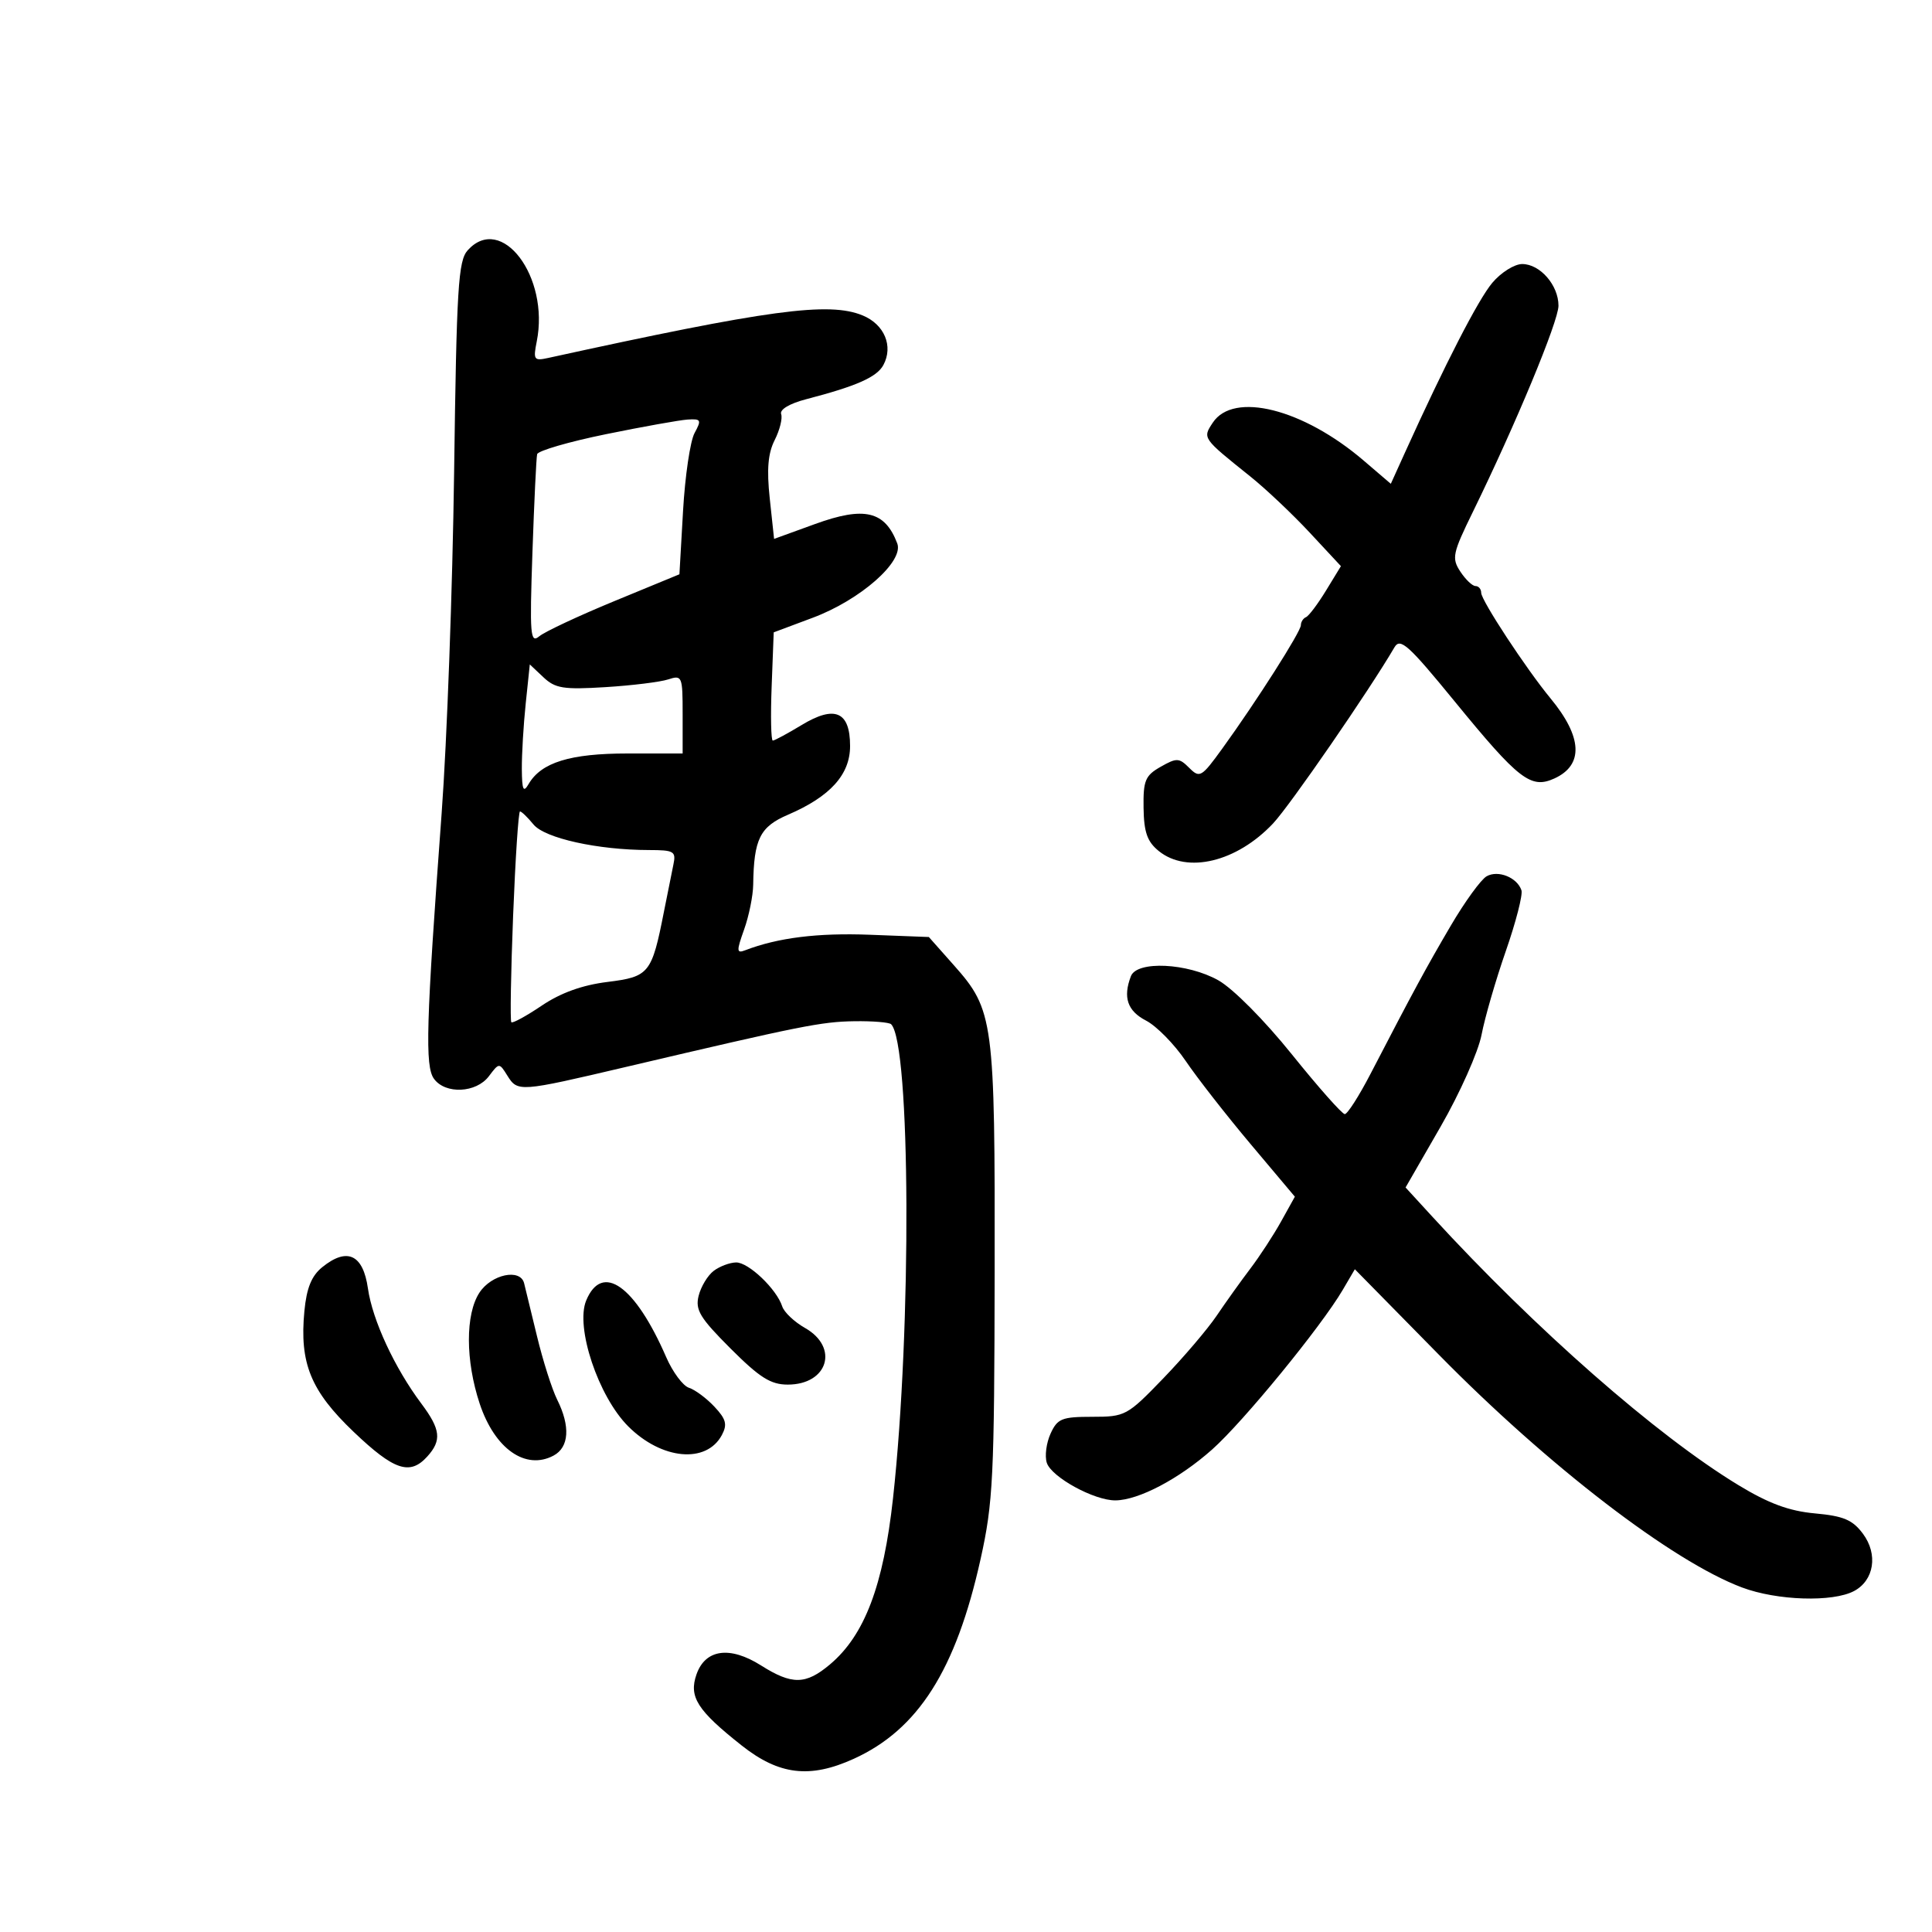 <svg xmlns="http://www.w3.org/2000/svg" width="300" height="300" viewBox="0 0 300 300" version="1.1">
	<path d="M 72.631 38.855 C 71.152 40.489, 70.901 44.591, 70.514 73.357 C 70.273 91.313, 69.402 115.116, 68.580 126.252 C 66.158 159.048, 65.970 165.577, 67.392 167.521 C 69.167 169.949, 73.945 169.725, 75.909 167.121 C 77.507 165.003, 77.520 165.002, 78.766 166.996 C 80.389 169.596, 80.570 169.583, 97.275 165.656 C 124.480 159.262, 127.530 158.652, 132.665 158.576 C 135.505 158.534, 138.074 158.744, 138.373 159.042 C 141.399 162.057, 141.576 206.235, 138.667 232.654 C 137.172 246.236, 134.252 253.927, 128.872 258.454 C 125.110 261.620, 122.989 261.650, 118.164 258.604 C 113.325 255.549, 109.516 256.082, 108.148 260.006 C 106.933 263.489, 108.268 265.584, 115.180 271.048 C 120.978 275.631, 125.764 276.199, 132.565 273.110 C 142.564 268.568, 148.433 259.332, 152.259 242.119 C 154.213 233.332, 154.402 229.474, 154.449 197.500 C 154.506 158.369, 154.305 156.855, 148.109 149.872 L 144.230 145.500 135.048 145.148 C 126.969 144.838, 120.795 145.607, 115.722 147.553 C 114.363 148.075, 114.343 147.703, 115.549 144.321 C 116.299 142.220, 116.932 139.094, 116.956 137.375 C 117.056 130.284, 118 128.383, 122.345 126.518 C 128.905 123.703, 132 120.282, 132 115.848 C 132 110.484, 129.639 109.458, 124.478 112.582 C 122.290 113.906, 120.275 114.993, 120 114.997 C 119.725 115.001, 119.644 111.222, 119.821 106.598 L 120.142 98.191 126.213 95.920 C 133.592 93.161, 140.387 87.184, 139.326 84.385 C 137.416 79.345, 134.225 78.588, 126.579 81.364 L 120.199 83.680 119.529 77.426 C 119.041 72.870, 119.248 70.403, 120.292 68.336 C 121.081 66.776, 121.533 64.963, 121.298 64.306 C 121.042 63.591, 122.601 62.662, 125.185 61.989 C 133.025 59.949, 136.167 58.556, 137.175 56.674 C 138.740 53.749, 137.334 50.381, 133.966 48.986 C 128.720 46.813, 119.403 48.071, 85.114 55.584 C 82.912 56.066, 82.776 55.869, 83.346 53.018 C 85.356 42.969, 77.867 33.069, 72.631 38.855 M 231.726 43.913 C 229.537 46.515, 224.425 56.452, 218.145 70.313 L 215.965 75.126 211.763 71.529 C 202.343 63.466, 191.543 60.750, 188.319 65.634 C 186.718 68.059, 186.683 68.009, 194.147 73.986 C 196.541 75.903, 200.686 79.820, 203.359 82.691 L 208.218 87.912 205.901 91.706 C 204.628 93.793, 203.229 95.650, 202.793 95.833 C 202.357 96.017, 202 96.575, 202 97.073 C 202 98.075, 195.130 108.864, 189.803 116.227 C 186.570 120.696, 186.289 120.861, 184.665 119.237 C 183.095 117.666, 182.714 117.652, 180.224 119.067 C 177.827 120.429, 177.509 121.195, 177.572 125.454 C 177.628 129.237, 178.144 130.698, 179.933 132.147 C 184.335 135.711, 192.031 133.856, 197.678 127.869 C 200.297 125.092, 212.626 107.202, 216.532 100.512 C 217.424 98.984, 218.697 100.128, 225.879 108.912 C 235.844 121.099, 237.712 122.544, 241.358 120.883 C 245.933 118.798, 245.727 114.451, 240.766 108.444 C 236.993 103.875, 230 93.229, 230 92.055 C 230 91.475, 229.602 91, 229.115 91 C 228.628 91, 227.566 89.986, 226.754 88.747 C 225.396 86.675, 225.552 85.931, 228.701 79.497 C 235.338 65.935, 242 49.891, 242 47.471 C 242 44.285, 239.140 41, 236.367 41 C 235.163 41, 233.075 42.311, 231.726 43.913 M 94.074 67.425 C 88.340 68.597, 83.540 69.993, 83.407 70.528 C 83.275 71.063, 82.946 77.933, 82.676 85.796 C 82.234 98.668, 82.340 99.963, 83.745 98.797 C 84.603 98.085, 89.849 95.628, 95.402 93.338 L 105.500 89.174 106.063 79.337 C 106.372 73.927, 107.176 68.487, 107.848 67.250 C 108.958 65.207, 108.860 65.014, 106.785 65.147 C 105.528 65.228, 99.808 66.253, 94.074 67.425 M 81.634 109.232 C 81.285 112.566, 81.014 117.140, 81.030 119.397 C 81.055 122.670, 81.267 123.146, 82.080 121.750 C 84.037 118.390, 88.534 117, 97.450 117 L 106 117 106 110.883 C 106 104.989, 105.918 104.793, 103.750 105.501 C 102.513 105.904, 98.125 106.444, 94 106.699 C 87.494 107.101, 86.219 106.898, 84.384 105.167 L 82.267 103.171 81.634 109.232 M 79.676 142.186 C 79.326 151.088, 79.201 158.535, 79.400 158.733 C 79.598 158.932, 81.727 157.768, 84.130 156.148 C 87.068 154.167, 90.408 152.964, 94.322 152.477 C 100.814 151.668, 101.208 151.178, 103.102 141.537 C 103.647 138.767, 104.305 135.488, 104.565 134.250 C 104.997 132.195, 104.668 131.999, 100.769 131.994 C 92.821 131.983, 84.595 130.161, 82.840 128.023 C 81.927 126.910, 80.985 126, 80.746 126 C 80.508 126, 80.027 133.284, 79.676 142.186 M 230.852 136.063 C 229.974 136.554, 227.468 140.004, 225.282 143.728 C 221.419 150.312, 219.556 153.752, 212.813 166.750 C 211.030 170.188, 209.232 173, 208.817 173 C 208.403 173, 204.706 168.826, 200.603 163.724 C 196.323 158.402, 191.455 153.500, 189.185 152.224 C 184.376 149.522, 176.540 149.151, 175.607 151.582 C 174.345 154.871, 175.063 156.981, 177.953 158.476 C 179.577 159.315, 182.352 162.140, 184.119 164.751 C 185.887 167.363, 190.423 173.173, 194.199 177.661 L 201.066 185.822 198.933 189.661 C 197.760 191.773, 195.607 195.072, 194.150 196.993 C 192.692 198.914, 190.342 202.201, 188.926 204.298 C 187.510 206.394, 183.768 210.785, 180.611 214.055 C 175.027 219.838, 174.727 220, 169.596 220 C 164.878 220, 164.195 220.276, 163.130 222.615 C 162.474 224.053, 162.210 226.086, 162.542 227.132 C 163.249 229.360, 169.909 233.010, 173.210 232.978 C 176.812 232.943, 183.076 229.646, 188.218 225.078 C 193.064 220.772, 205.151 206.002, 208.499 200.294 L 210.379 197.088 223.440 210.372 C 240.453 227.676, 259.684 242.440, 270.500 246.502 C 275.946 248.547, 284.601 248.819, 287.907 247.050 C 291.021 245.383, 291.645 241.342, 289.279 238.163 C 287.669 236, 286.270 235.406, 281.823 235 C 277.802 234.633, 274.642 233.464, 269.924 230.599 C 257.214 222.881, 238.475 206.441, 222.378 188.886 L 218.256 184.391 223.696 174.945 C 226.689 169.748, 229.550 163.328, 230.057 160.671 C 230.564 158.016, 232.259 152.166, 233.825 147.671 C 235.391 143.177, 236.482 138.932, 236.249 138.239 C 235.582 136.252, 232.637 135.064, 230.852 136.063 M 50.040 196.766 C 48.377 198.113, 47.611 199.992, 47.267 203.571 C 46.489 211.674, 48.241 215.972, 54.922 222.345 C 61.191 228.324, 63.651 229.148, 66.345 226.171 C 68.619 223.658, 68.428 221.961, 65.421 217.944 C 61.272 212.403, 57.832 204.984, 57.132 200.068 C 56.380 194.786, 53.908 193.635, 50.040 196.766 M 110.816 197.344 C 109.890 198.048, 108.841 199.786, 108.484 201.208 C 107.933 203.403, 108.678 204.634, 113.439 209.396 C 117.966 213.922, 119.674 215, 122.322 215 C 128.563 215, 130.320 209.223, 124.997 206.203 C 123.346 205.267, 121.757 203.763, 121.465 202.861 C 120.593 200.162, 116.223 195.998, 114.298 196.032 C 113.309 196.049, 111.742 196.640, 110.816 197.344 M 74.449 200.718 C 72.251 204.073, 72.266 211.274, 74.486 217.959 C 76.816 224.973, 81.617 228.346, 85.962 226.020 C 88.374 224.730, 88.584 221.478, 86.523 217.347 C 85.711 215.719, 84.294 211.262, 83.374 207.443 C 82.455 203.624, 81.558 199.938, 81.382 199.250 C 80.788 196.924, 76.315 197.871, 74.449 200.718 M 91.022 201.947 C 89.309 206.082, 92.901 216.834, 97.546 221.480 C 102.741 226.674, 109.686 227.323, 112.087 222.838 C 112.968 221.191, 112.751 220.364, 110.928 218.423 C 109.693 217.109, 107.919 215.792, 106.984 215.495 C 106.049 215.198, 104.455 213.053, 103.443 210.728 C 98.601 199.601, 93.490 195.989, 91.022 201.947" stroke="none" fill="black" fill-rule="evenodd"/>
</svg>